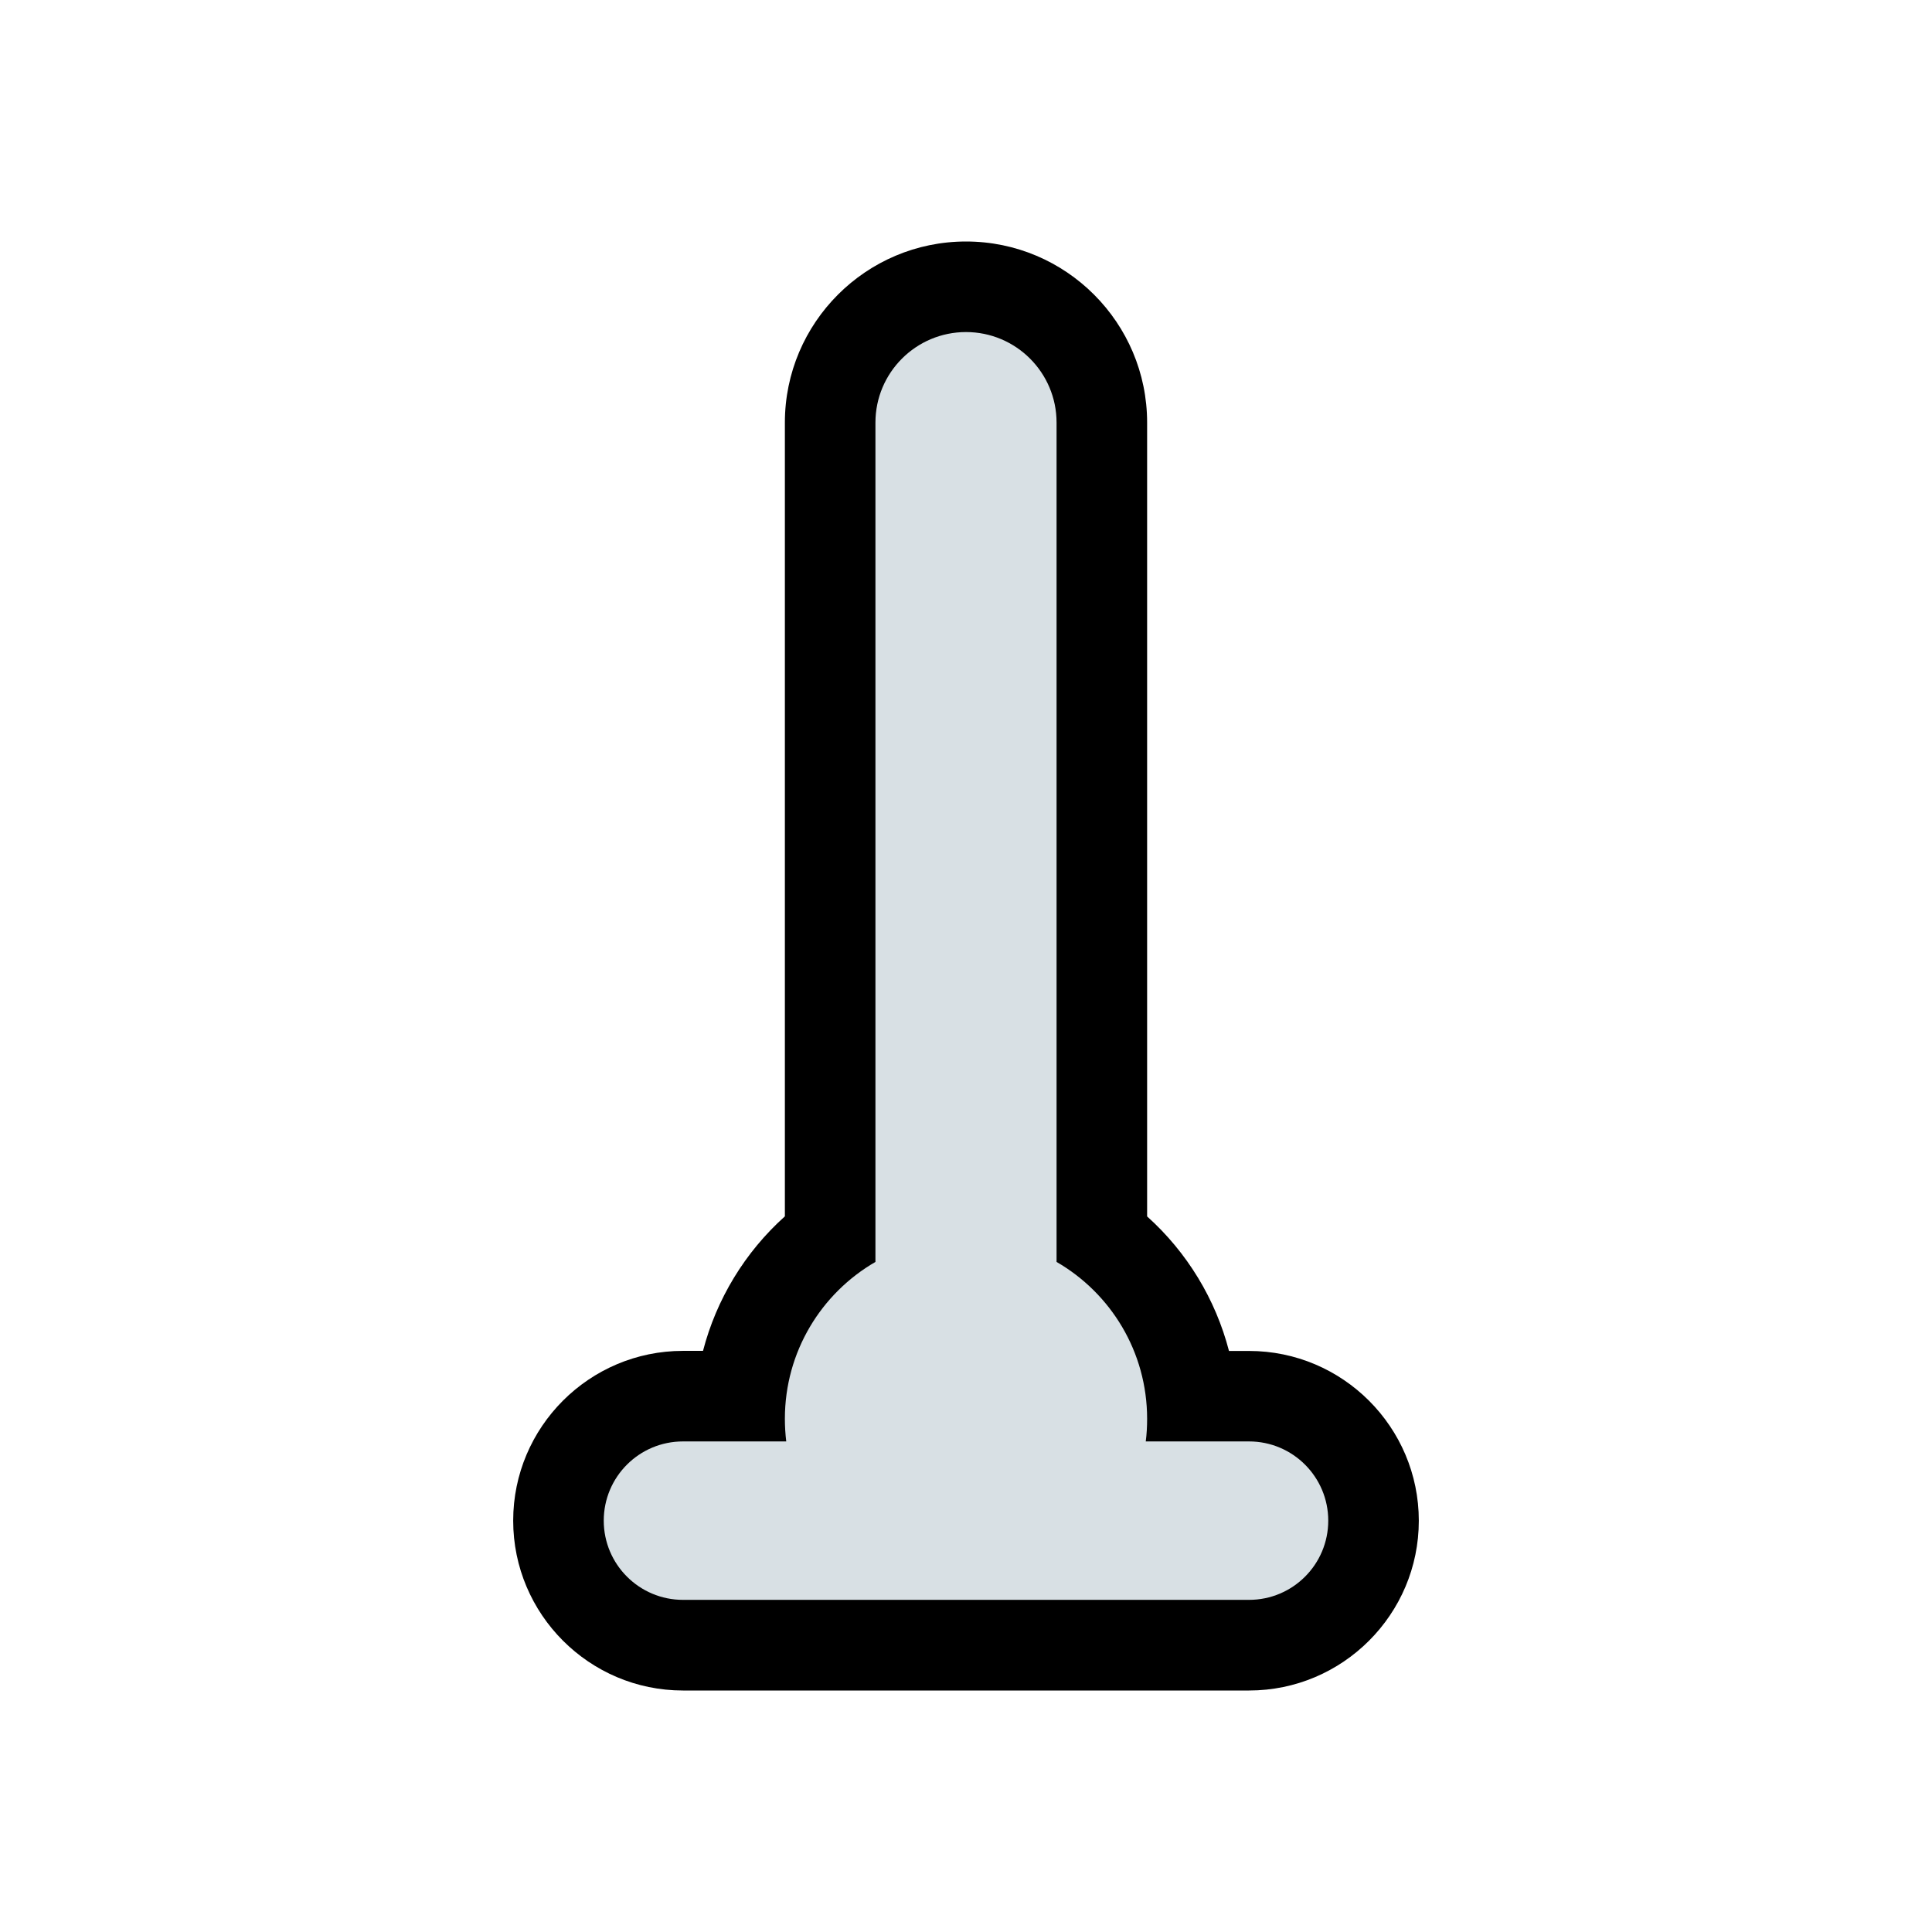 <?xml version="1.0" encoding="utf-8"?>
<!-- Generator: Adobe Illustrator 23.0.1, SVG Export Plug-In . SVG Version: 6.00 Build 0)  -->
<svg version="1.1" baseProfile="tiny" id="icons" xmlns="http://www.w3.org/2000/svg" xmlns:xlink="http://www.w3.org/1999/xlink"
	 x="0px" y="0px" width="24px" height="24px" viewBox="0 0 24 24" xml:space="preserve">
<path d="M12,3c-1.241,0-2.25,1.009-2.25,2.25v9.86c-0.496,0.445-0.85,1.028-1.017,1.671H8.484c-1.163,0-2.109,0.946-2.109,2.109
	S7.321,21,8.484,21H12h3.516c1.163,0,2.109-0.946,2.109-2.109s-0.946-2.109-2.109-2.109h-0.249
	c-0.167-0.643-0.521-1.226-1.017-1.671V5.25C14.25,4.009,13.241,3,12,3L12,3z"/>
<path fill-rule="evenodd" fill="#D8E0E4" d="M15.516,17.906h-1.283c0.012-0.092,0.017-0.186,0.017-0.281
	c0-0.833-0.452-1.56-1.125-1.949V5.25c0-0.621-0.504-1.125-1.125-1.125s-1.125,0.504-1.125,1.125v10.426
	c-0.673,0.389-1.125,1.116-1.125,1.949c0,0.095,0.006,0.189,0.017,0.281H8.484c-0.544,0-0.984,0.441-0.984,0.984
	s0.441,0.984,0.984,0.984H12h3.516c0.544,0,0.984-0.441,0.984-0.984S16.059,17.906,15.516,17.906z"/>
</svg>

